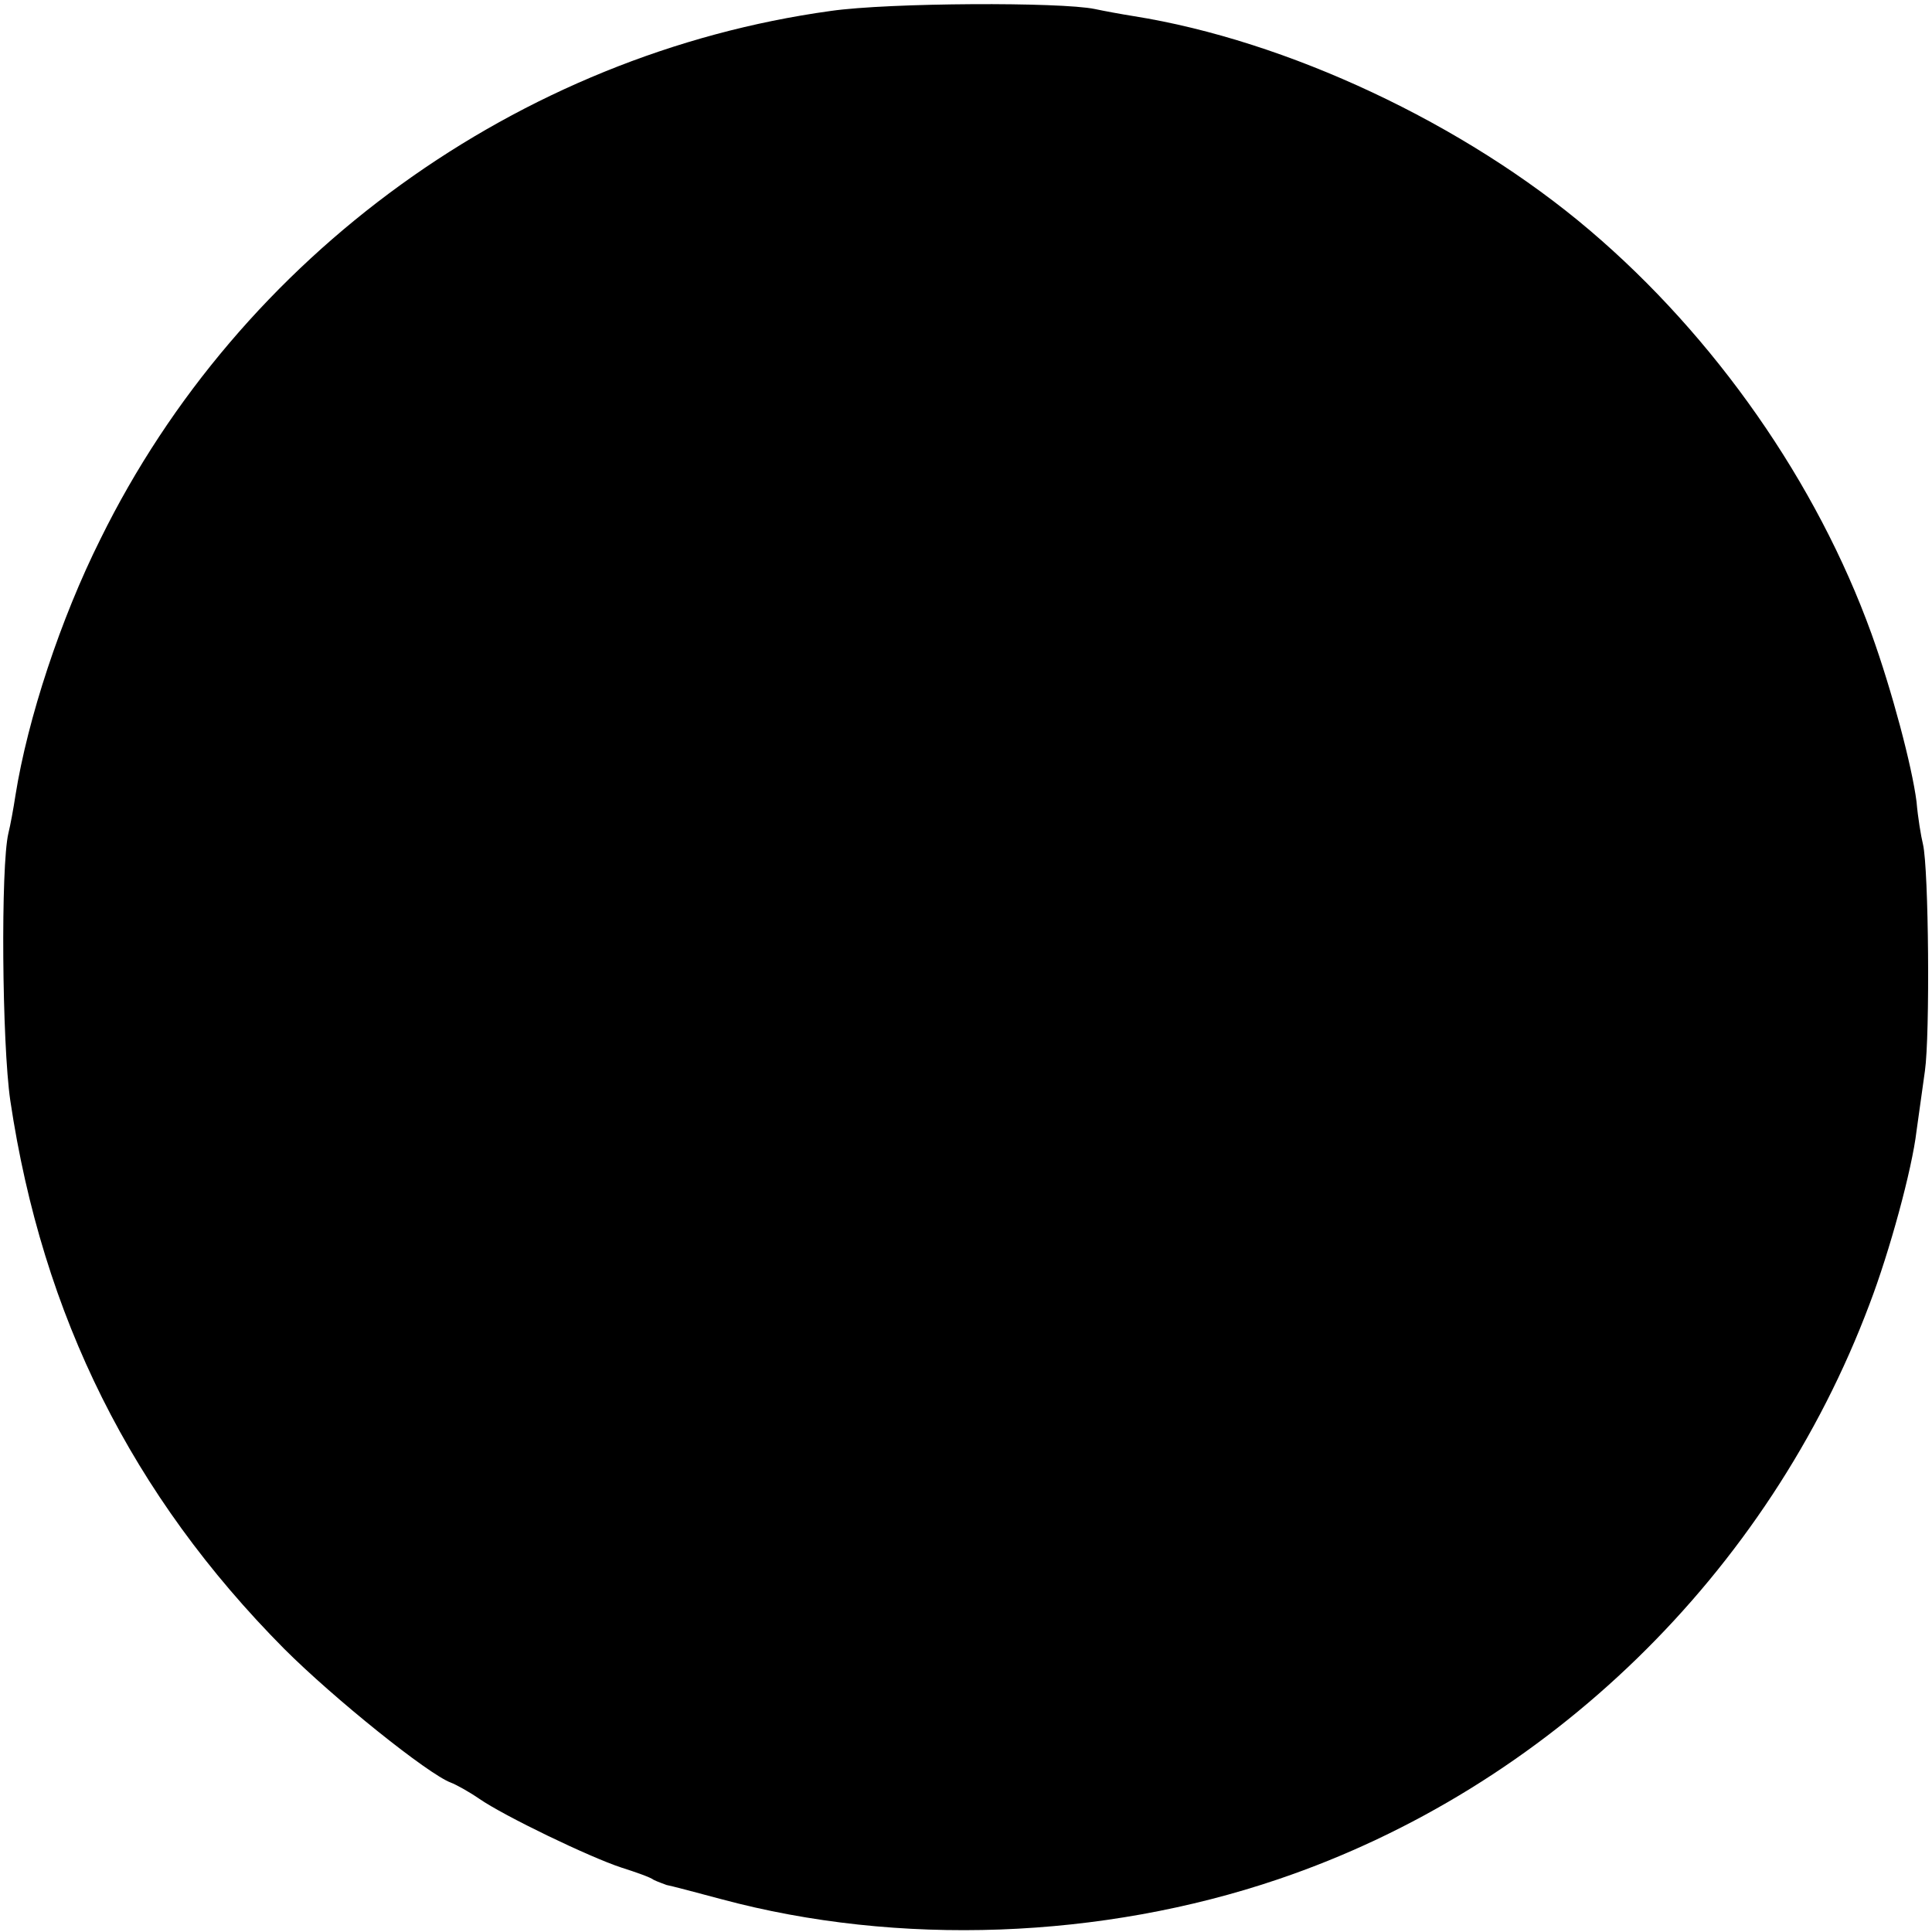 <svg xmlns="http://www.w3.org/2000/svg" width="400" height="400" preserveAspectRatio="xMidYMid meet" version="1.0" viewBox="0 0 300 300"><g fill="#000" stroke="none"><path d="M1290 2983 c-485 -67 -917 -379 -1134 -820 -62 -124 -113 -279 -132 -398 -3 -20 -8 -47 -11 -59 -12 -51 -10 -326 3 -415 50 -335 189 -613 425 -851 78 -78 224 -195 259 -208 8 -3 28 -14 44 -25 39 -27 172 -91 221 -107 22 -7 45 -15 50 -19 6 -3 15 -6 20 -8 6 -1 44 -11 85 -22 275 -74 591 -62 865 31 419 142 761 475 918 893 31 81 66 209 73 269 3 22 9 64 13 93 8 56 6 313 -3 352 -3 12 -8 42 -10 66 -7 55 -38 172 -70 261 -85 235 -243 461 -437 626 -195 166 -470 295 -709 333 -19 3 -46 8 -60 11 -53 11 -319 10 -410 -3z" transform="translate(0,300) scale(0.1,-0.1)"/></g></svg>